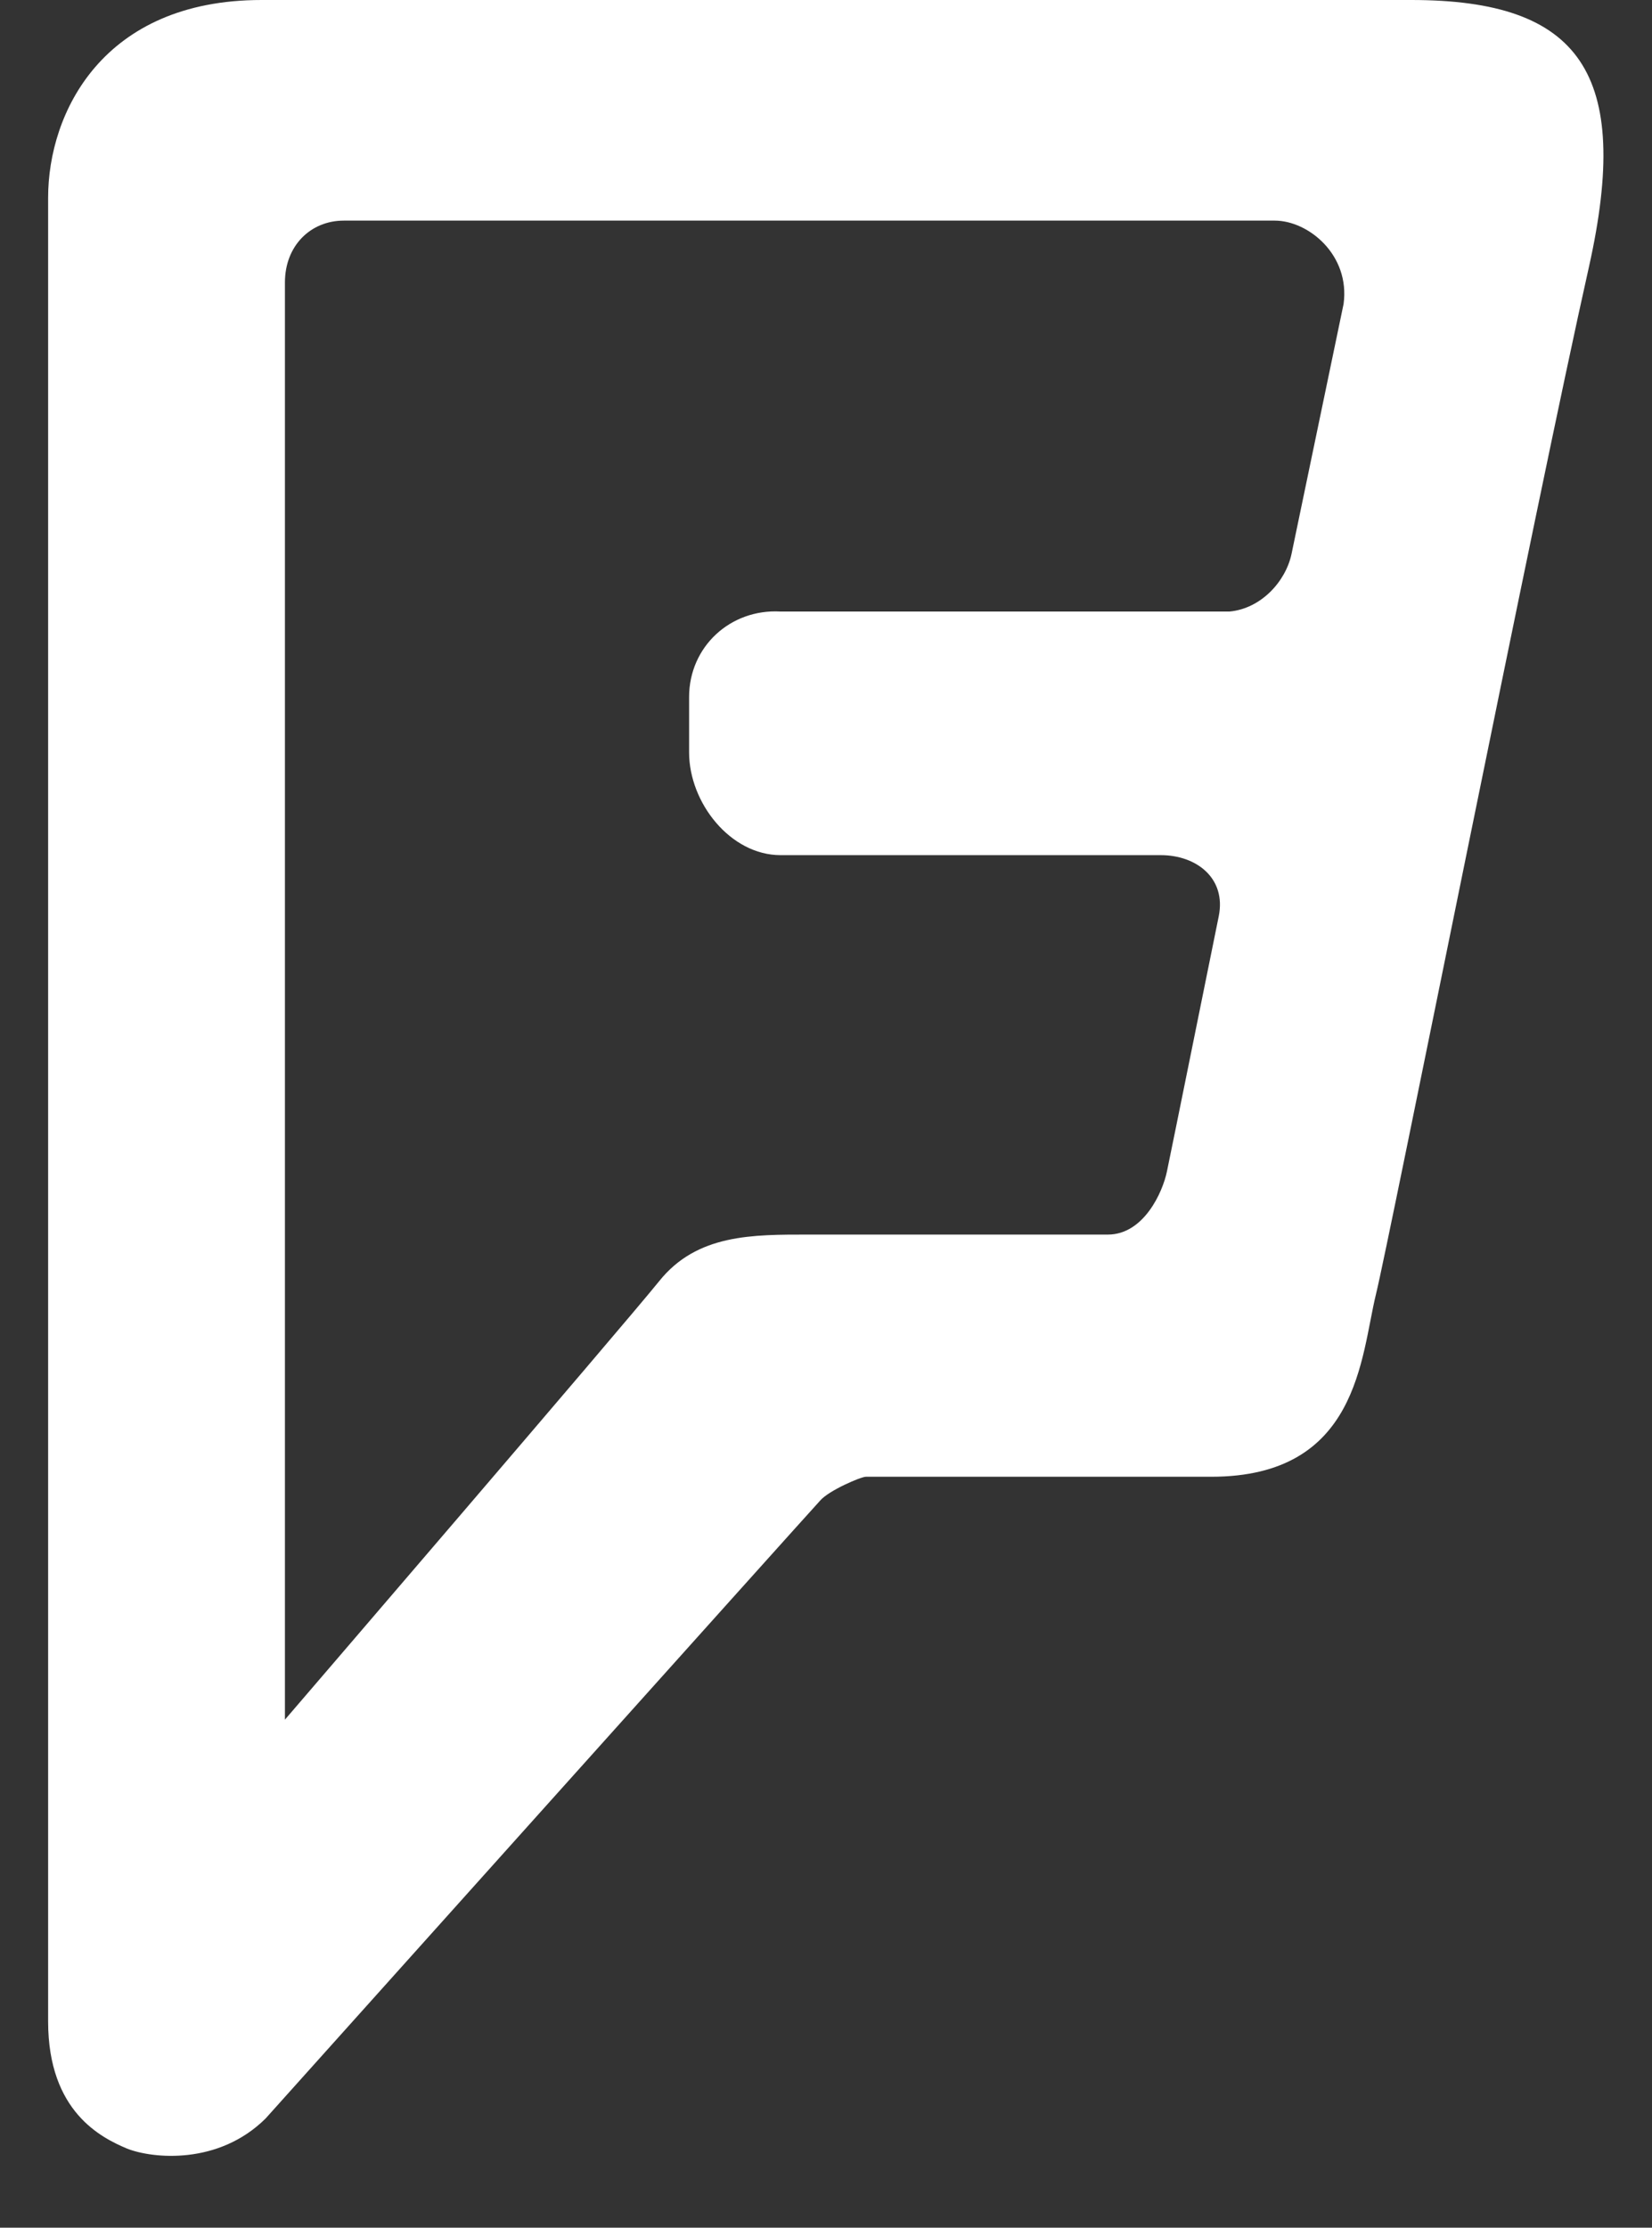<svg id="SvgjsSvg1008" xmlns="http://www.w3.org/2000/svg" version="1.1" xmlns:xlink="http://www.w3.org/1999/xlink" xmlns:svgjs="http://svgjs.com/svgjs" width="23" height="31" viewBox="0 0 23 31"><rect x="0" y="0" width="23" height="31" fill="#333333" stroke="none"/><title>Foursquare copy</title><desc>Created with Avocode.</desc><defs id="SvgjsDefs1009"></defs><path id="SvgjsPath1010" d="M975.65 1595C975.65 1595 961.851 1595 959.641 1595C957.43 1595 956.67 1596.57 956.67 1597.75L956.67 1623.13C956.67 1624.39 957.416 1624.75 957.771 1624.9C958.129 1625.04 959.042 1625.13 959.698 1624.48C959.698 1624.48 967.297 1616.01 967.42 1615.88C967.542 1615.74 967.985 1615.55 968.055 1615.55C968.128 1615.55 971.28 1615.55 972.863 1615.55C974.919 1615.55 974.944 1613.88 975.157 1613.01C975.338 1612.28 977.393 1601.96 978.123 1598.71C978.723 1596.02 978.002 1595 975.65 1595ZM974.706 1599.23L973.981 1602.71C973.9 1603.09 973.558 1603.47 973.117 1603.51L966.868 1603.51C966.168 1603.47 965.594 1604 965.594 1604.7L965.594 1605.47C965.594 1606.17 966.168 1606.9 966.868 1606.9L972.162 1606.9C972.656 1606.9 973.075 1607.22 972.968 1607.75C972.86 1608.28 972.308 1611.01 972.247 1611.3C972.188 1611.59 971.923 1612.18 971.424 1612.18C971.424 1612.18 968.05 1612.18 967.265 1612.18C966.48 1612.18 965.703 1612.17 965.176 1612.83C964.651 1613.48 959.967 1618.93 959.967 1618.93L959.967 1598.93C959.967 1598.42 960.324 1598.07 960.787 1598.07L973.747 1598.07C974.219 1598.07 974.799 1598.55 974.706 1599.23Z " fill="#ffffff" fill-opacity="1" transform="matrix(1,0,0,1,-956,-1595)"></path></svg>